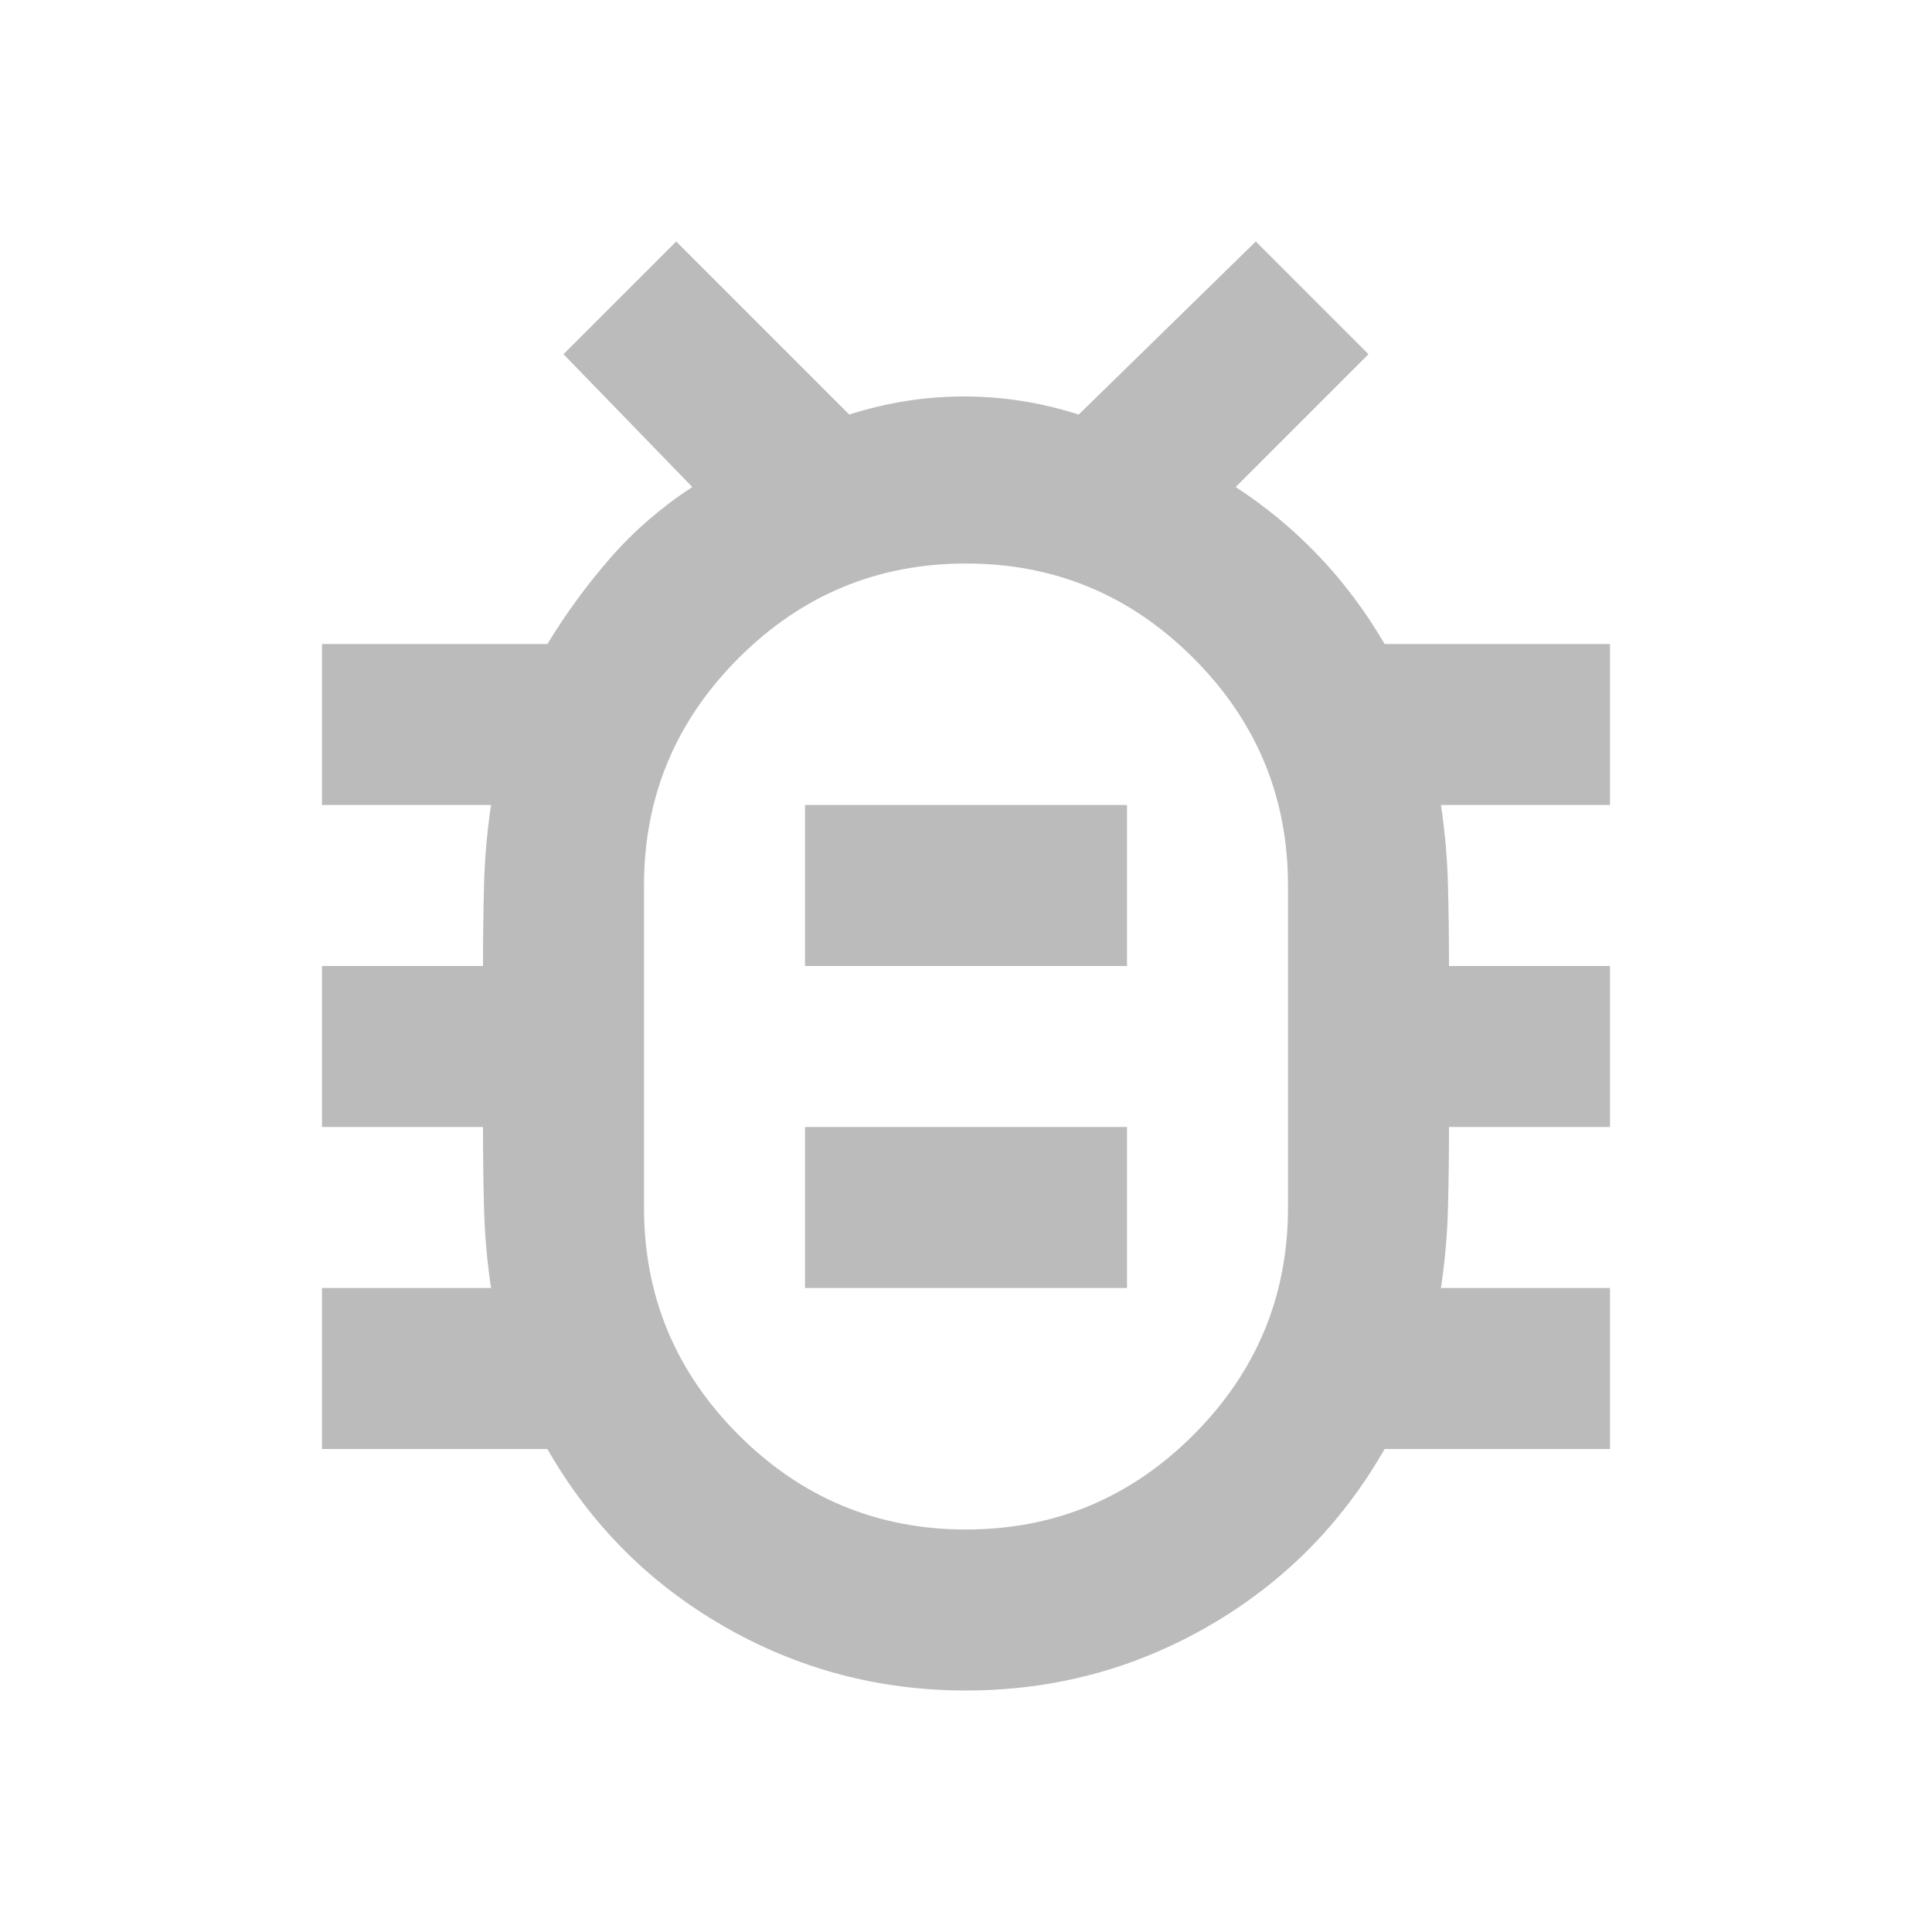 <?xml version="1.0" encoding="utf-8"?>
<svg viewBox="0 -960 960 960" xmlns="http://www.w3.org/2000/svg">
  <path d="M480-200q66 0 113-47t47-113v-160q0-66-47-113t-113-47q-66 0-113 47t-47 113v160q0 66 47 113t113 47Zm-80-120h160v-80H400v80Zm0-160h160v-80H400v80Zm80 40Zm0 320q-65 0-120.5-32T272-240H160v-80h84q-3-20-3.5-40t-.5-40h-80v-80h80q0-20 .5-40t3.5-40h-84v-80h112q14-23 31.5-43t40.5-35l-64-66 56-56 86 86q28-9 57-9t57 9l88-86 56 56-66 66q23 15 41.5 34.5T688-640h112v80h-84q3 20 3.5 40t.5 40h80v80h-80q0 20-.5 40t-3.5 40h84v80H688q-32 56-87.5 88T480-120Z" style="fill: rgb(187, 187, 187);"/>
</svg>